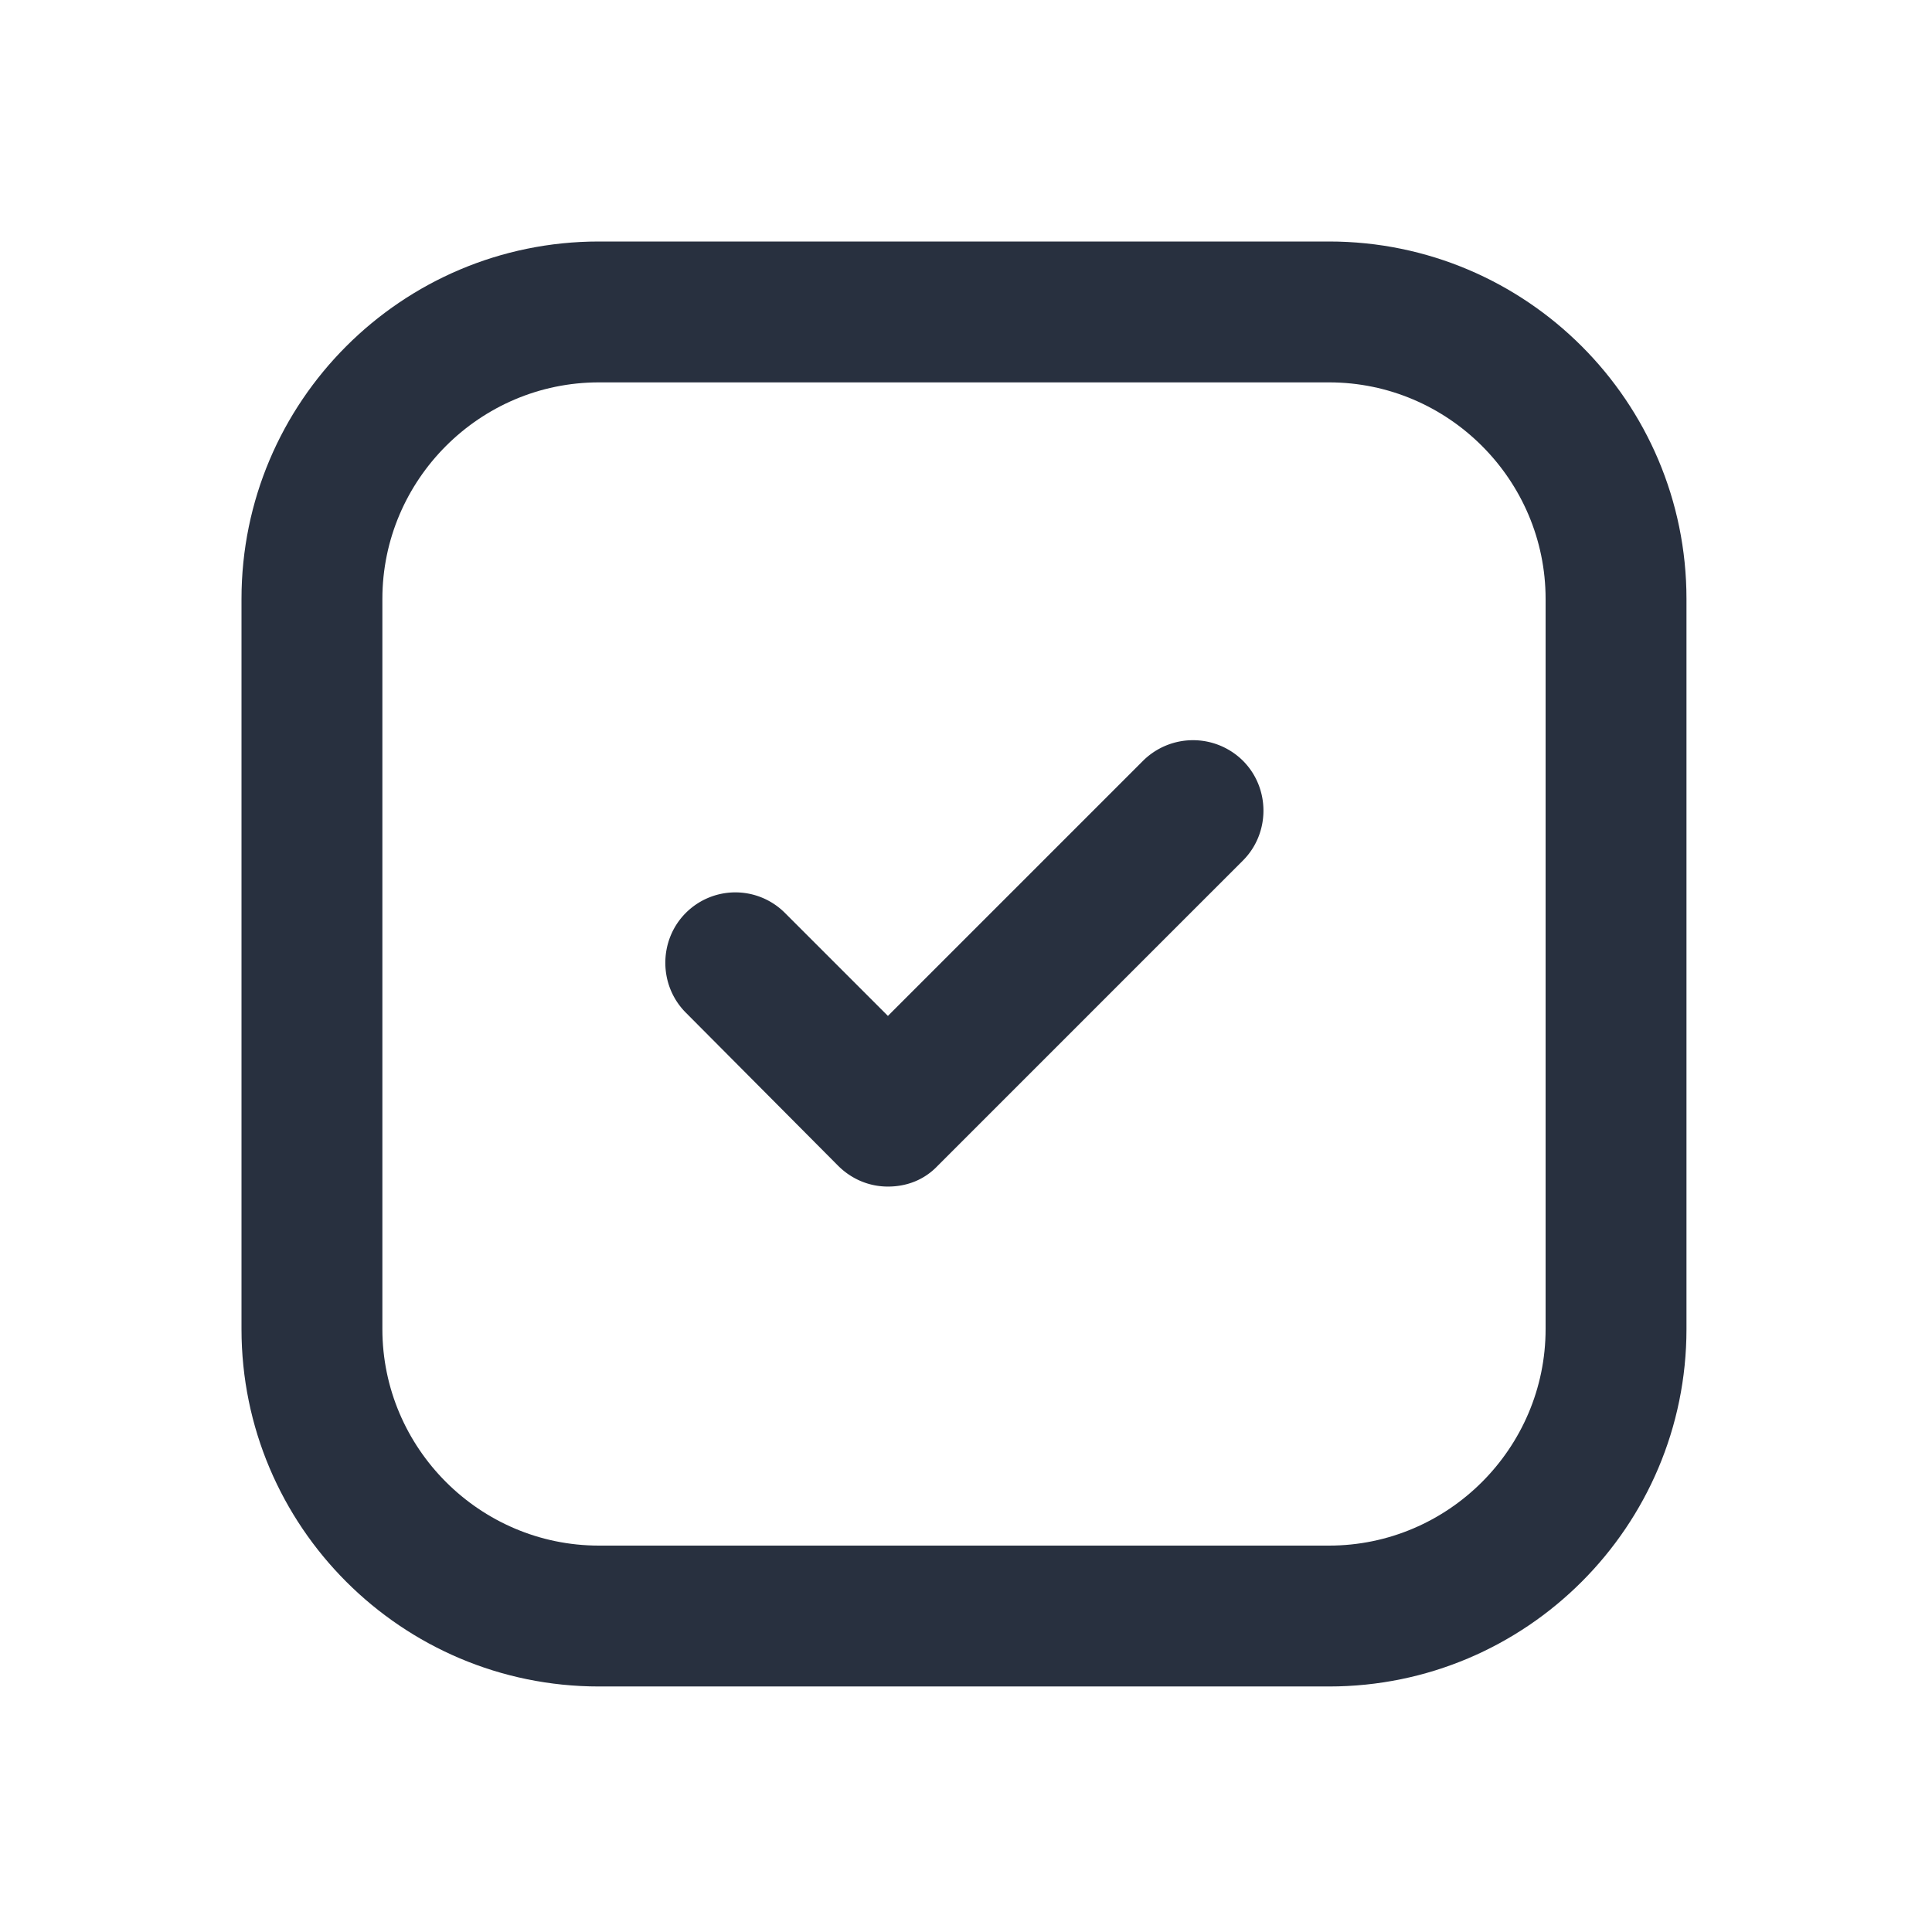 <svg xmlns="http://www.w3.org/2000/svg" width="24" height="24" fill="none"><g fill="#28303F"><path d="M16.51 3H7.44C4.99 3 3 4.99 3 7.44v9.07c0 2.45 1.99 4.44 4.44 4.44h9.07c2.45 0 4.44-1.99 4.44-4.44V7.44c0-2.45-1.99-4.44-4.44-4.44Zm2.69 13.51c0 1.48-1.21 2.69-2.69 2.69H7.44c-1.48 0-2.69-1.21-2.69-2.69V7.44c0-1.48 1.21-2.69 2.69-2.69h9.07c1.48 0 2.69 1.21 2.69 2.69v9.07Z"/><path d="m14.2 9.45-3.17 3.17-1.28-1.28a.87.87 0 0 0-1.23 0c-.34.34-.34.9 0 1.24l1.89 1.9c.17.17.39.26.62.26.23 0 .45-.08.62-.26l3.79-3.79c.34-.34.34-.9 0-1.24a.881.881 0 0 0-1.24 0Z"/></g></svg>